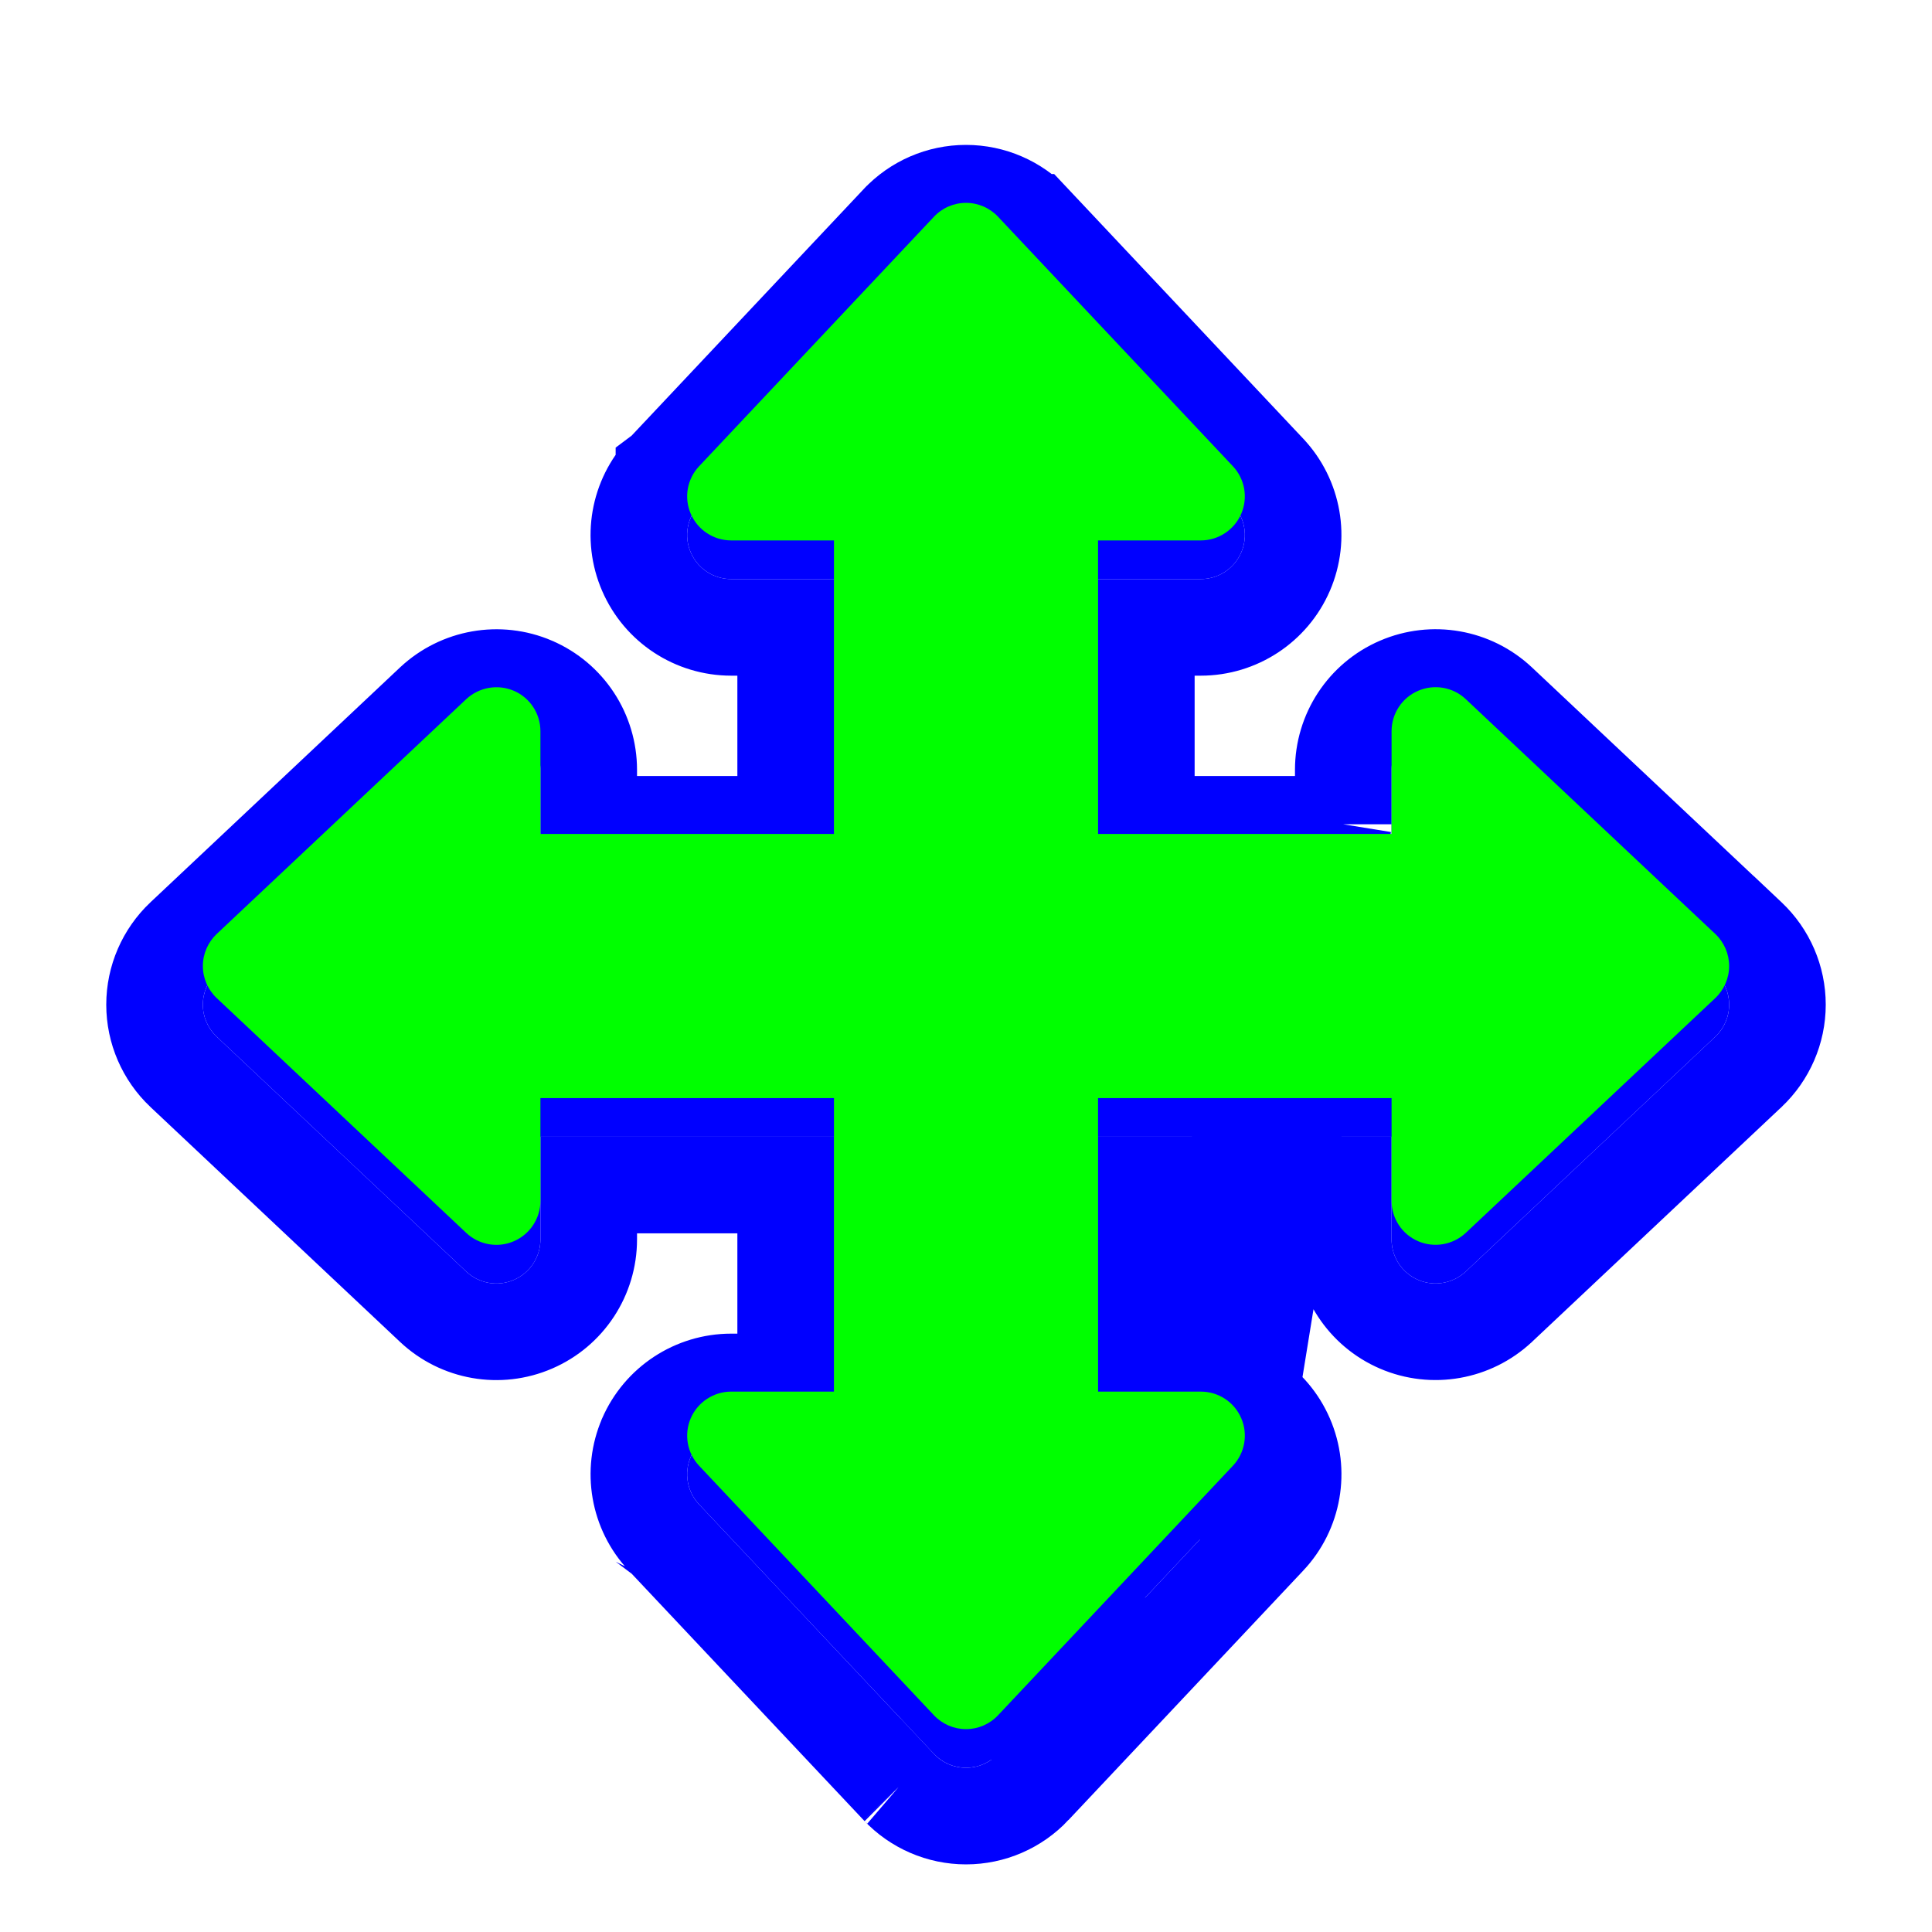 <svg width="200" height="200" viewBox="0 0 200 200" fill="none" xmlns="http://www.w3.org/2000/svg">
    <g filter="url(#filter0_d)">
        <path
            d="M177.565 96.682L151.736 72.374C150.412 71.128 148.474 70.79 146.804 71.512C145.131 72.229 144.055 73.878 144.055 75.695V86.33H113.668V55.945H124.303C126.121 55.945 127.767 54.86 128.489 53.196C129.212 51.523 128.873 49.588 127.628 48.264L103.318 22.437C102.458 21.521 101.255 21 100 21C98.738 21 97.54 21.521 96.682 22.437L72.372 48.264C71.126 49.586 70.785 51.526 71.51 53.196C72.233 54.868 73.874 55.945 75.697 55.945H86.332V86.33H55.945V75.695C55.945 73.874 54.868 72.231 53.196 71.512C51.523 70.795 49.59 71.142 48.264 72.374L22.434 96.682C21.524 97.544 21 98.744 21 100.003C21 101.26 21.521 102.458 22.434 103.321L48.264 127.629C49.588 128.875 51.526 129.216 53.196 128.491C54.863 127.774 55.945 126.128 55.945 124.308V113.673H86.332V144.058H75.697C73.879 144.058 72.233 145.143 71.51 146.804C70.79 148.477 71.124 150.412 72.372 151.736L96.682 177.563C97.541 178.479 98.745 179 100 179C101.259 179 102.457 178.479 103.318 177.563L127.628 151.736C128.874 150.415 129.215 148.474 128.49 146.804C127.767 145.131 126.127 144.058 124.303 144.058H113.668V113.673H144.055V124.308C144.055 126.128 145.132 127.772 146.804 128.491C148.477 129.211 150.415 128.861 151.736 127.629L177.566 103.321C178.476 102.459 179 101.261 179 100.003C179 98.747 178.484 97.549 177.566 96.682H177.565Z"
            fill="#0000FF" />
        <path
            d="M139.055 81.33V75.695C139.055 71.9 141.302 68.434 144.827 66.92C148.323 65.411 152.385 66.12 155.162 68.733L179.547 91.682H179.553L180.998 93.046C182.916 94.857 184 97.369 184 100.003C184 102.655 182.896 105.159 181.004 106.951L180.998 106.957L180.992 106.962L155.163 131.27L155.155 131.278L155.147 131.285C152.389 133.858 148.342 134.595 144.83 133.085C141.311 131.573 139.055 128.115 139.055 124.308V118.673H118.668V139.058H124.303C128.109 139.058 131.558 141.305 133.077 144.815C134.597 148.317 133.884 152.388 131.269 155.163L131.265 155.167M139.055 81.33L127.628 151.736L131.265 155.167M139.055 81.33H118.668V60.945H124.303C128.12 60.945 131.564 58.671 133.076 55.186L133.079 55.178C134.591 51.678 133.884 47.617 131.269 44.838L131.268 44.837L106.964 19.015C106.963 19.015 106.963 19.014 106.962 19.014C105.158 17.092 102.636 16 100 16C97.357 16 94.84 17.092 93.037 19.013C93.036 19.015 93.035 19.017 93.033 19.018L68.735 44.834C68.734 44.834 68.733 44.835 68.732 44.836C68.732 44.837 68.732 44.837 68.731 44.837C66.118 47.612 65.403 51.68 66.922 55.182C68.438 58.688 71.884 60.945 75.697 60.945H81.332V81.33H60.945V75.695C60.945 71.888 58.689 68.43 55.169 66.918L55.165 66.916C51.658 65.413 47.621 66.144 44.859 68.713L44.848 68.723L44.838 68.733L19.008 93.041L19.002 93.046L18.996 93.051C17.101 94.846 16 97.354 16 100.003C16 102.649 17.098 105.157 19 106.955L19.008 106.962L44.837 131.27C47.61 133.88 51.674 134.599 55.179 133.081C58.684 131.57 60.945 128.115 60.945 124.308V118.673H81.332V139.058H75.697C71.881 139.058 68.438 141.33 66.925 144.811L66.921 144.82L66.918 144.828C65.418 148.313 66.104 152.374 68.731 155.163C68.732 155.163 68.732 155.164 68.732 155.164C68.733 155.165 68.733 155.165 68.734 155.166L93.036 180.984M139.055 81.33L106.959 180.99C105.158 182.905 102.645 184 100 184C97.366 184 94.845 182.91 93.041 180.99M131.265 155.167L106.961 180.988L131.265 155.167ZM93.041 180.99L96.682 177.563L93.036 180.984M93.041 180.99C93.039 180.988 93.038 180.986 93.036 180.984M93.041 180.99L93.036 180.984"
            stroke="#0000FF" stroke-width="10" />
    </g>
    <path
        d="M177.565 96.682L151.736 72.374C150.412 71.128 148.474 70.79 146.804 71.512C145.131 72.229 144.055 73.878 144.055 75.695V86.33H113.668V55.945H124.303C126.121 55.945 127.767 54.86 128.489 53.196C129.212 51.523 128.873 49.588 127.628 48.264L103.318 22.437C102.458 21.521 101.255 21 100 21C98.738 21 97.54 21.521 96.682 22.437L72.372 48.264C71.126 49.586 70.785 51.526 71.51 53.196C72.233 54.868 73.874 55.945 75.697 55.945H86.332V86.33H55.945V75.695C55.945 73.874 54.868 72.231 53.196 71.512C51.523 70.795 49.59 71.142 48.264 72.374L22.434 96.682C21.524 97.544 21 98.744 21 100.003C21 101.26 21.521 102.458 22.434 103.321L48.264 127.629C49.588 128.875 51.526 129.216 53.196 128.491C54.863 127.774 55.945 126.128 55.945 124.308V113.673H86.332V144.058H75.697C73.879 144.058 72.233 145.143 71.51 146.804C70.79 148.477 71.124 150.412 72.372 151.736L96.682 177.563C97.541 178.479 98.745 179 100 179C101.259 179 102.457 178.479 103.318 177.563L127.628 151.736C128.874 150.415 129.215 148.474 128.49 146.804C127.767 145.131 126.127 144.058 124.303 144.058H113.668V113.673H144.055V124.308C144.055 126.128 145.132 127.772 146.804 128.491C148.477 129.211 150.415 128.861 151.736 127.629L177.566 103.321C178.476 102.459 179 101.261 179 100.003C179 98.747 178.484 97.549 177.566 96.682H177.565Z"
        fill="#00FF00">
        <animate attributeName="fill" values="#F8CA01;#F47F02;#F65054;#884FF9;#2590F9;#0FC584;#F8CA01" dur="1.5s"
            repeatCount="indefinite" />
    </path>
    <defs>
        <filter id="filter0_d" x="6" y="10" width="188" height="188" filterUnits="userSpaceOnUse"
            color-interpolation-filters="sRGB">
            <feFlood flood-opacity="0" result="BackgroundImageFix" />
            <feColorMatrix in="SourceAlpha" type="matrix" values="0 0 0 0 0 0 0 0 0 0 0 0 0 0 0 0 0 0 127 0" />
            <feOffset dy="4" />
            <feGaussianBlur stdDeviation="2.5" />
            <feColorMatrix type="matrix" values="0 0 0 0 0 0 0 0 0 0 0 0 0 0 0 0 0 0 0.5 0" />
            <feBlend mode="normal" in2="BackgroundImageFix" result="effect1_dropShadow" />
            <feBlend mode="normal" in="SourceGraphic" in2="effect1_dropShadow" result="shape" />
        </filter>
    </defs>
</svg>
